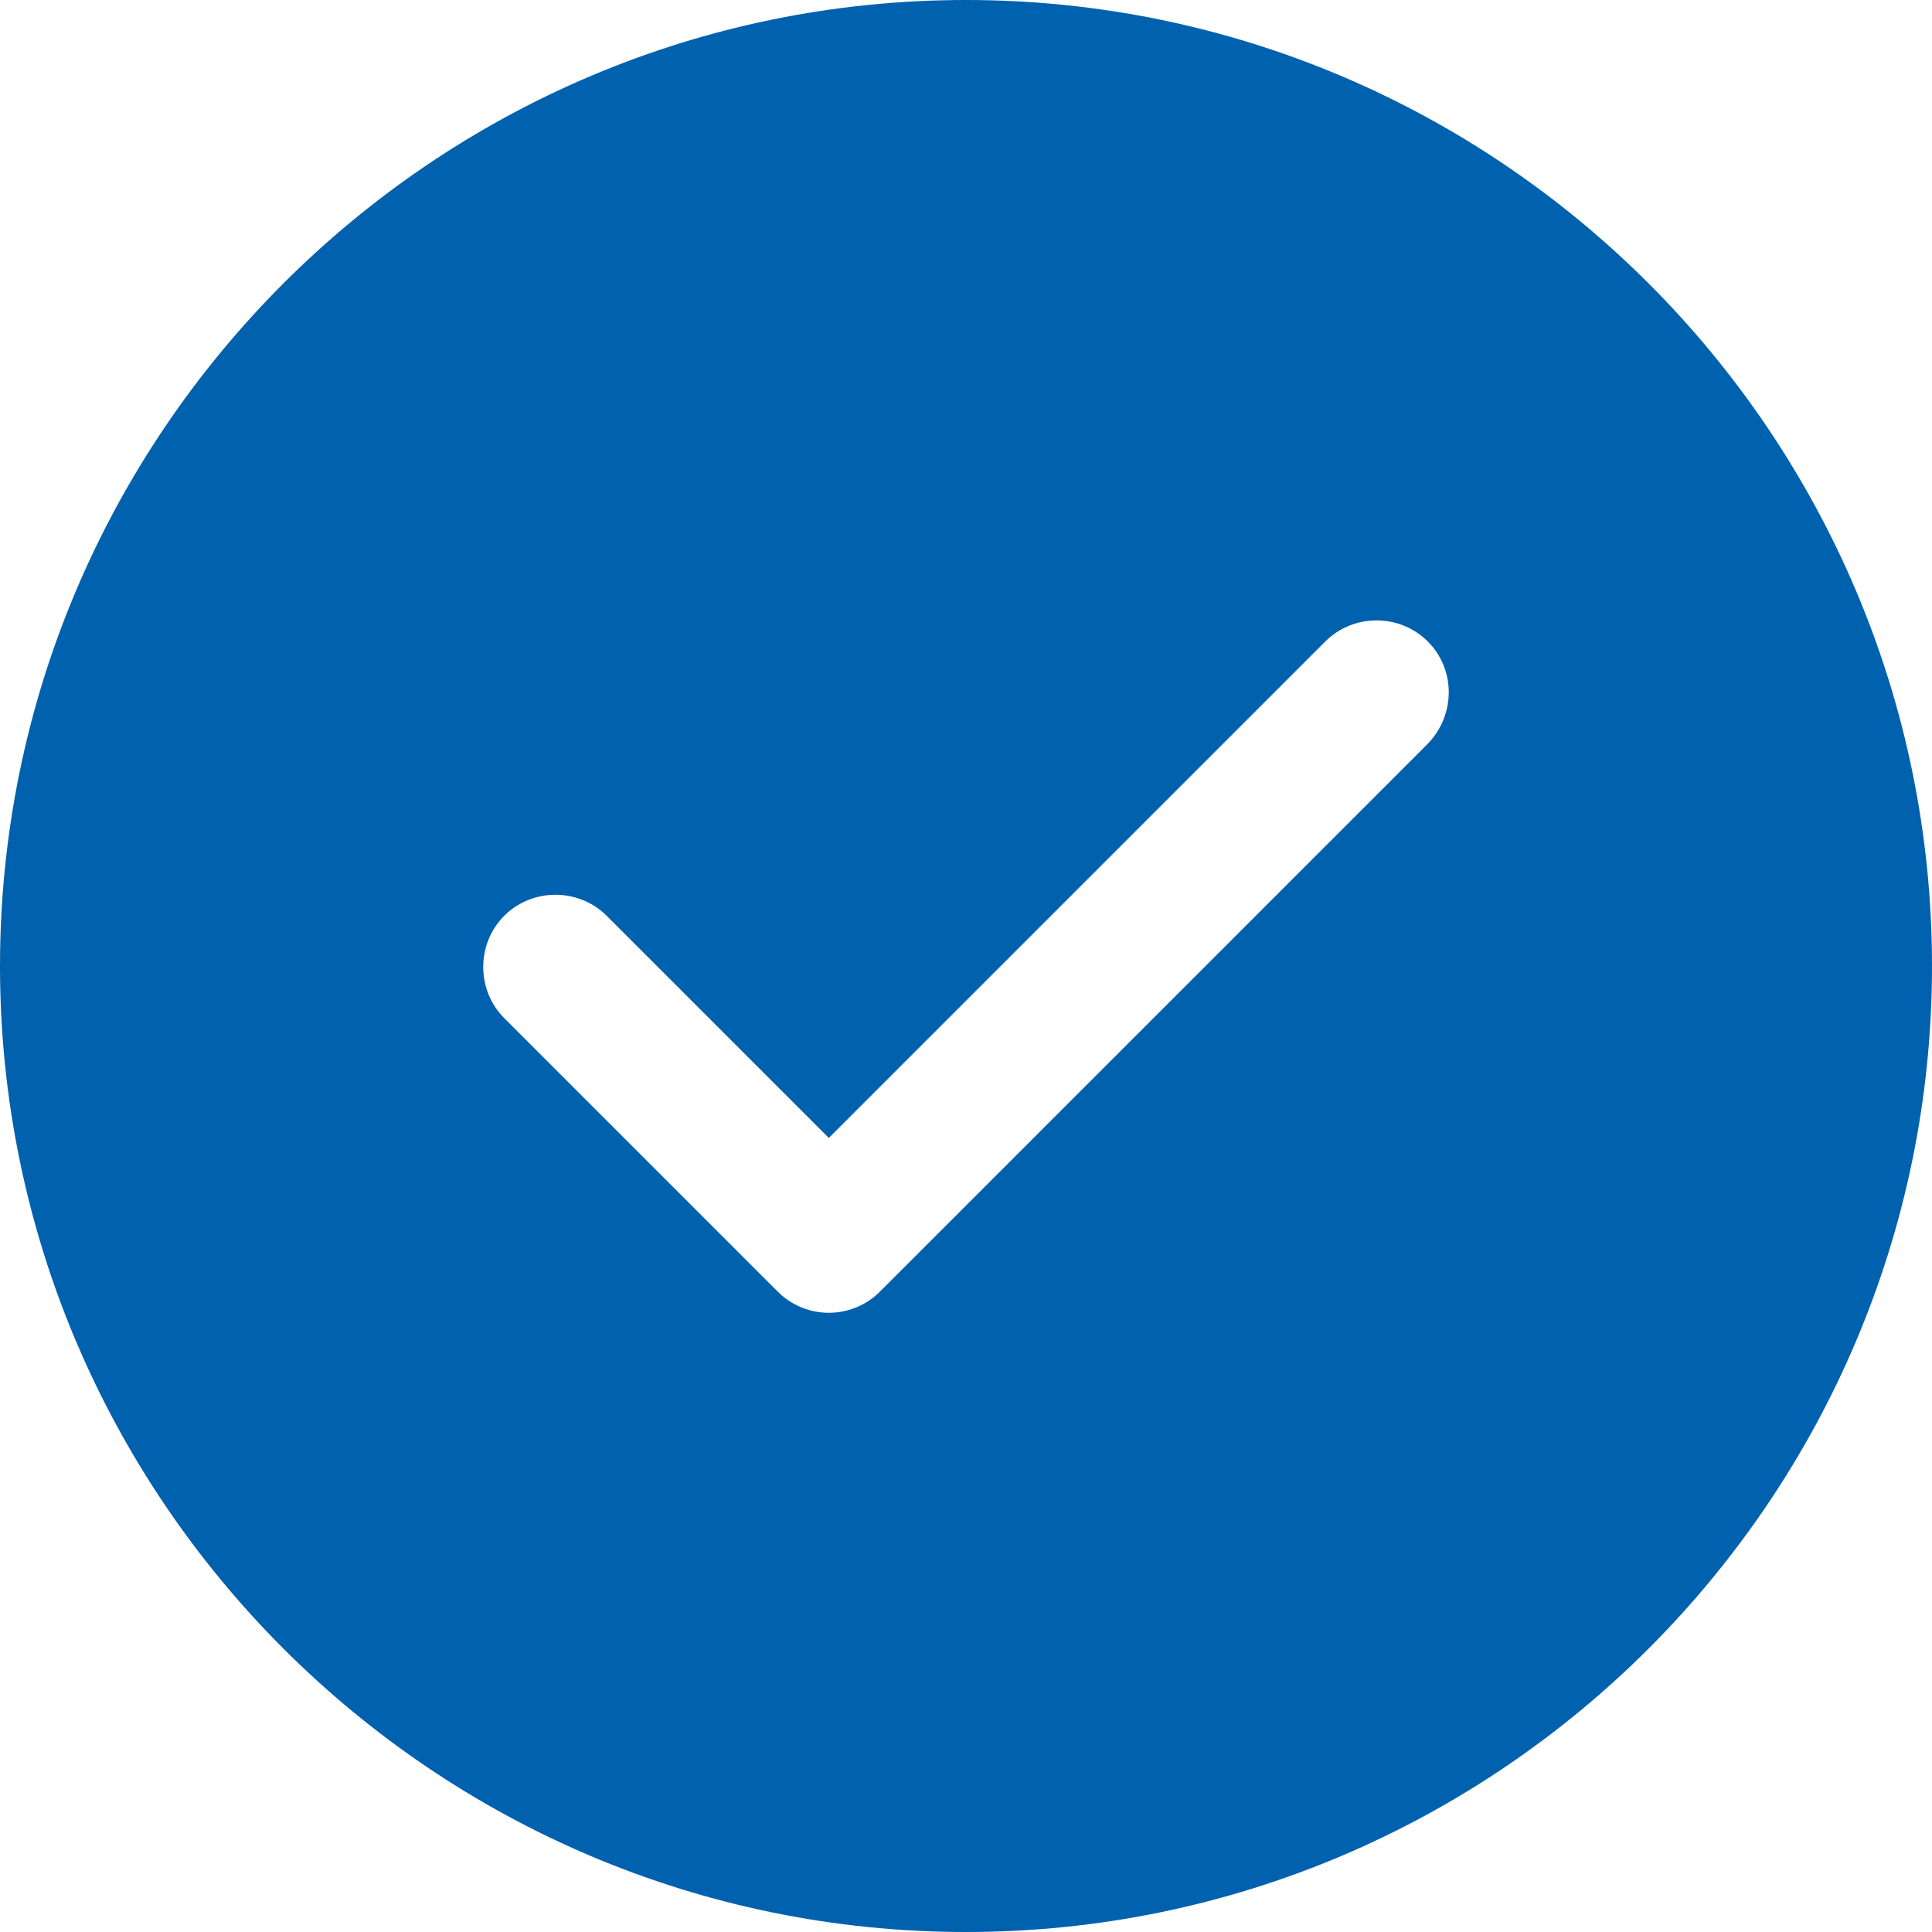 <svg width="100" height="100" viewBox="0 0 100 100" fill="none" xmlns="http://www.w3.org/2000/svg">
<path d="M50 0C22.45 0 0 22.45 0 50C0 77.55 22.45 100 50 100C77.55 100 100 77.55 100 50C100 22.45 77.55 0 50 0ZM73.9 38.5L45.55 66.85C44.85 67.55 43.9 67.95 42.9 67.95C41.9 67.95 40.95 67.55 40.25 66.85L26.1 52.7C24.65 51.25 24.65 48.85 26.1 47.4C27.55 45.95 29.95 45.95 31.4 47.4L42.9 58.9L68.6 33.2C70.05 31.75 72.45 31.75 73.9 33.2C75.35 34.65 75.35 37 73.9 38.5Z" fill="#0061AE"/>
</svg>

